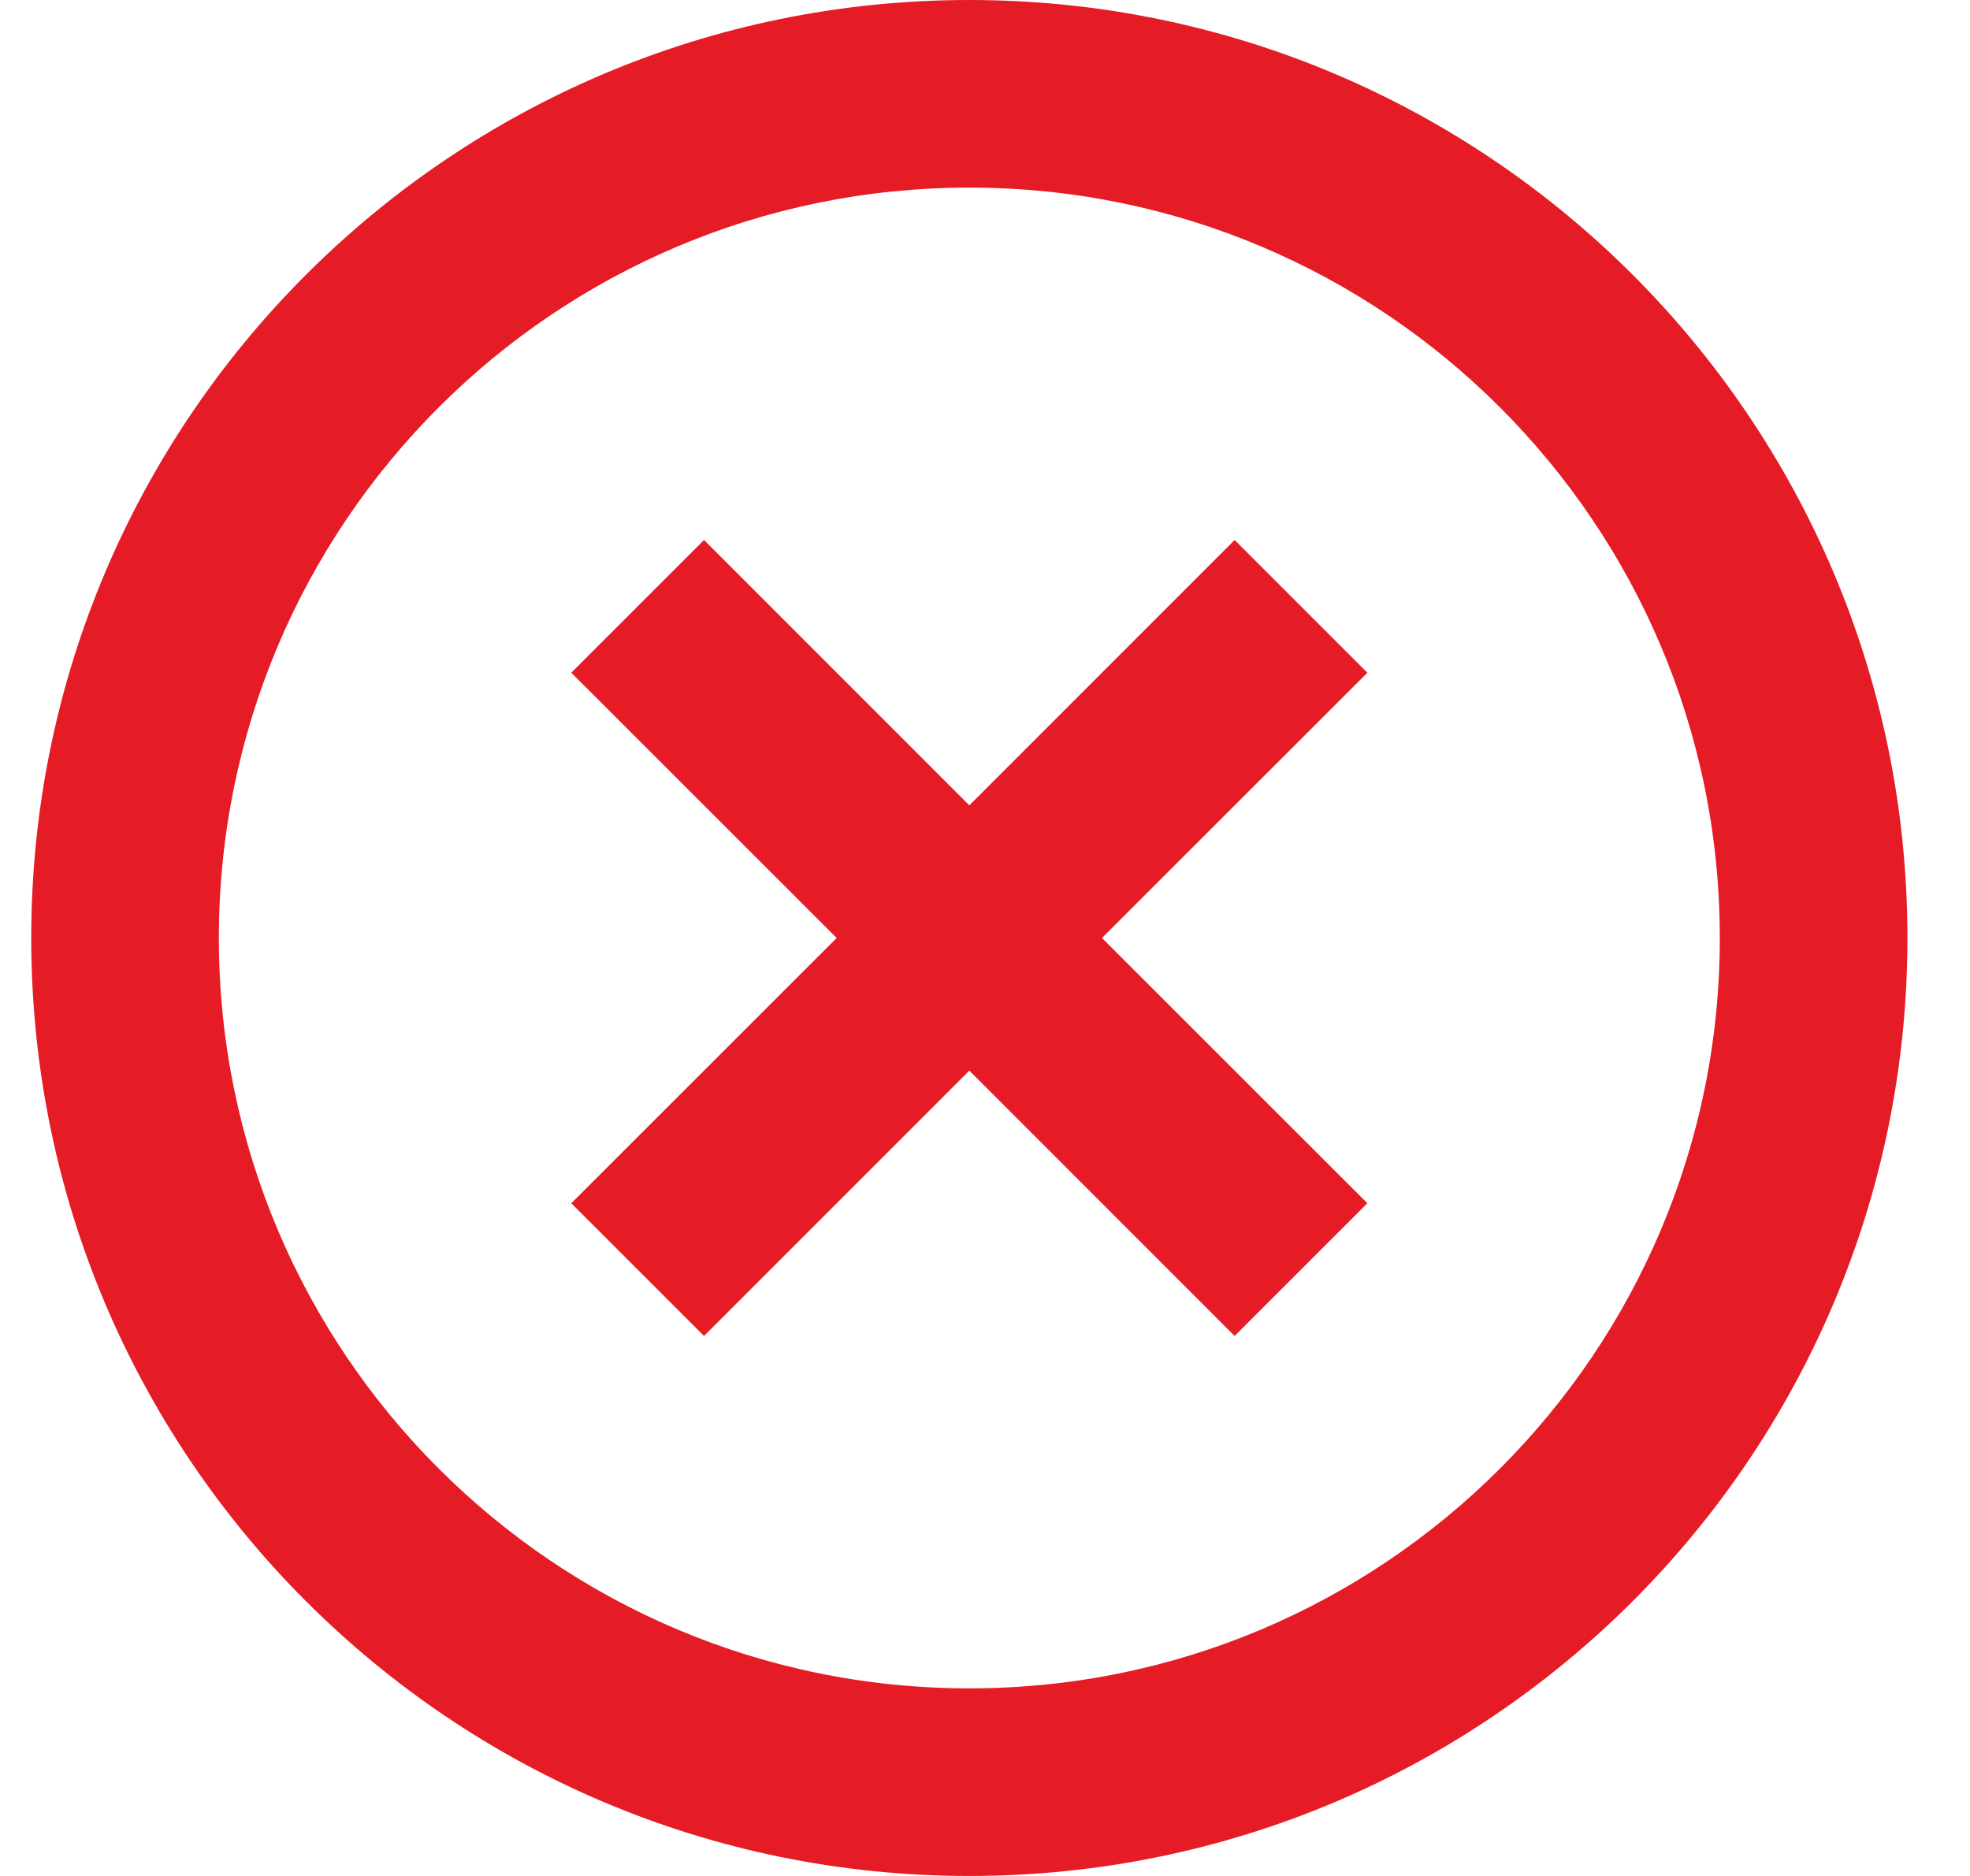 <svg width="21" height="20" viewBox="0 0 21 20" fill="none" xmlns="http://www.w3.org/2000/svg">
<path d="M10.333 20C4.81 20 0.333 15.523 0.333 10C0.333 4.477 4.81 0 10.333 0C15.856 0 20.333 4.477 20.333 10C20.333 15.523 15.856 20 10.333 20ZM10.333 18C14.751 18 18.333 14.418 18.333 10C18.333 5.582 14.751 2 10.333 2C5.915 2 2.333 5.582 2.333 10C2.333 14.418 5.915 18 10.333 18ZM10.333 8.586L13.161 5.757L14.576 7.172L11.747 10L14.576 12.828L13.161 14.243L10.333 11.414L7.505 14.243L6.09 12.828L8.919 10L6.09 7.172L7.505 5.757L10.333 8.586Z" fill="#E51C26"/>
</svg>
